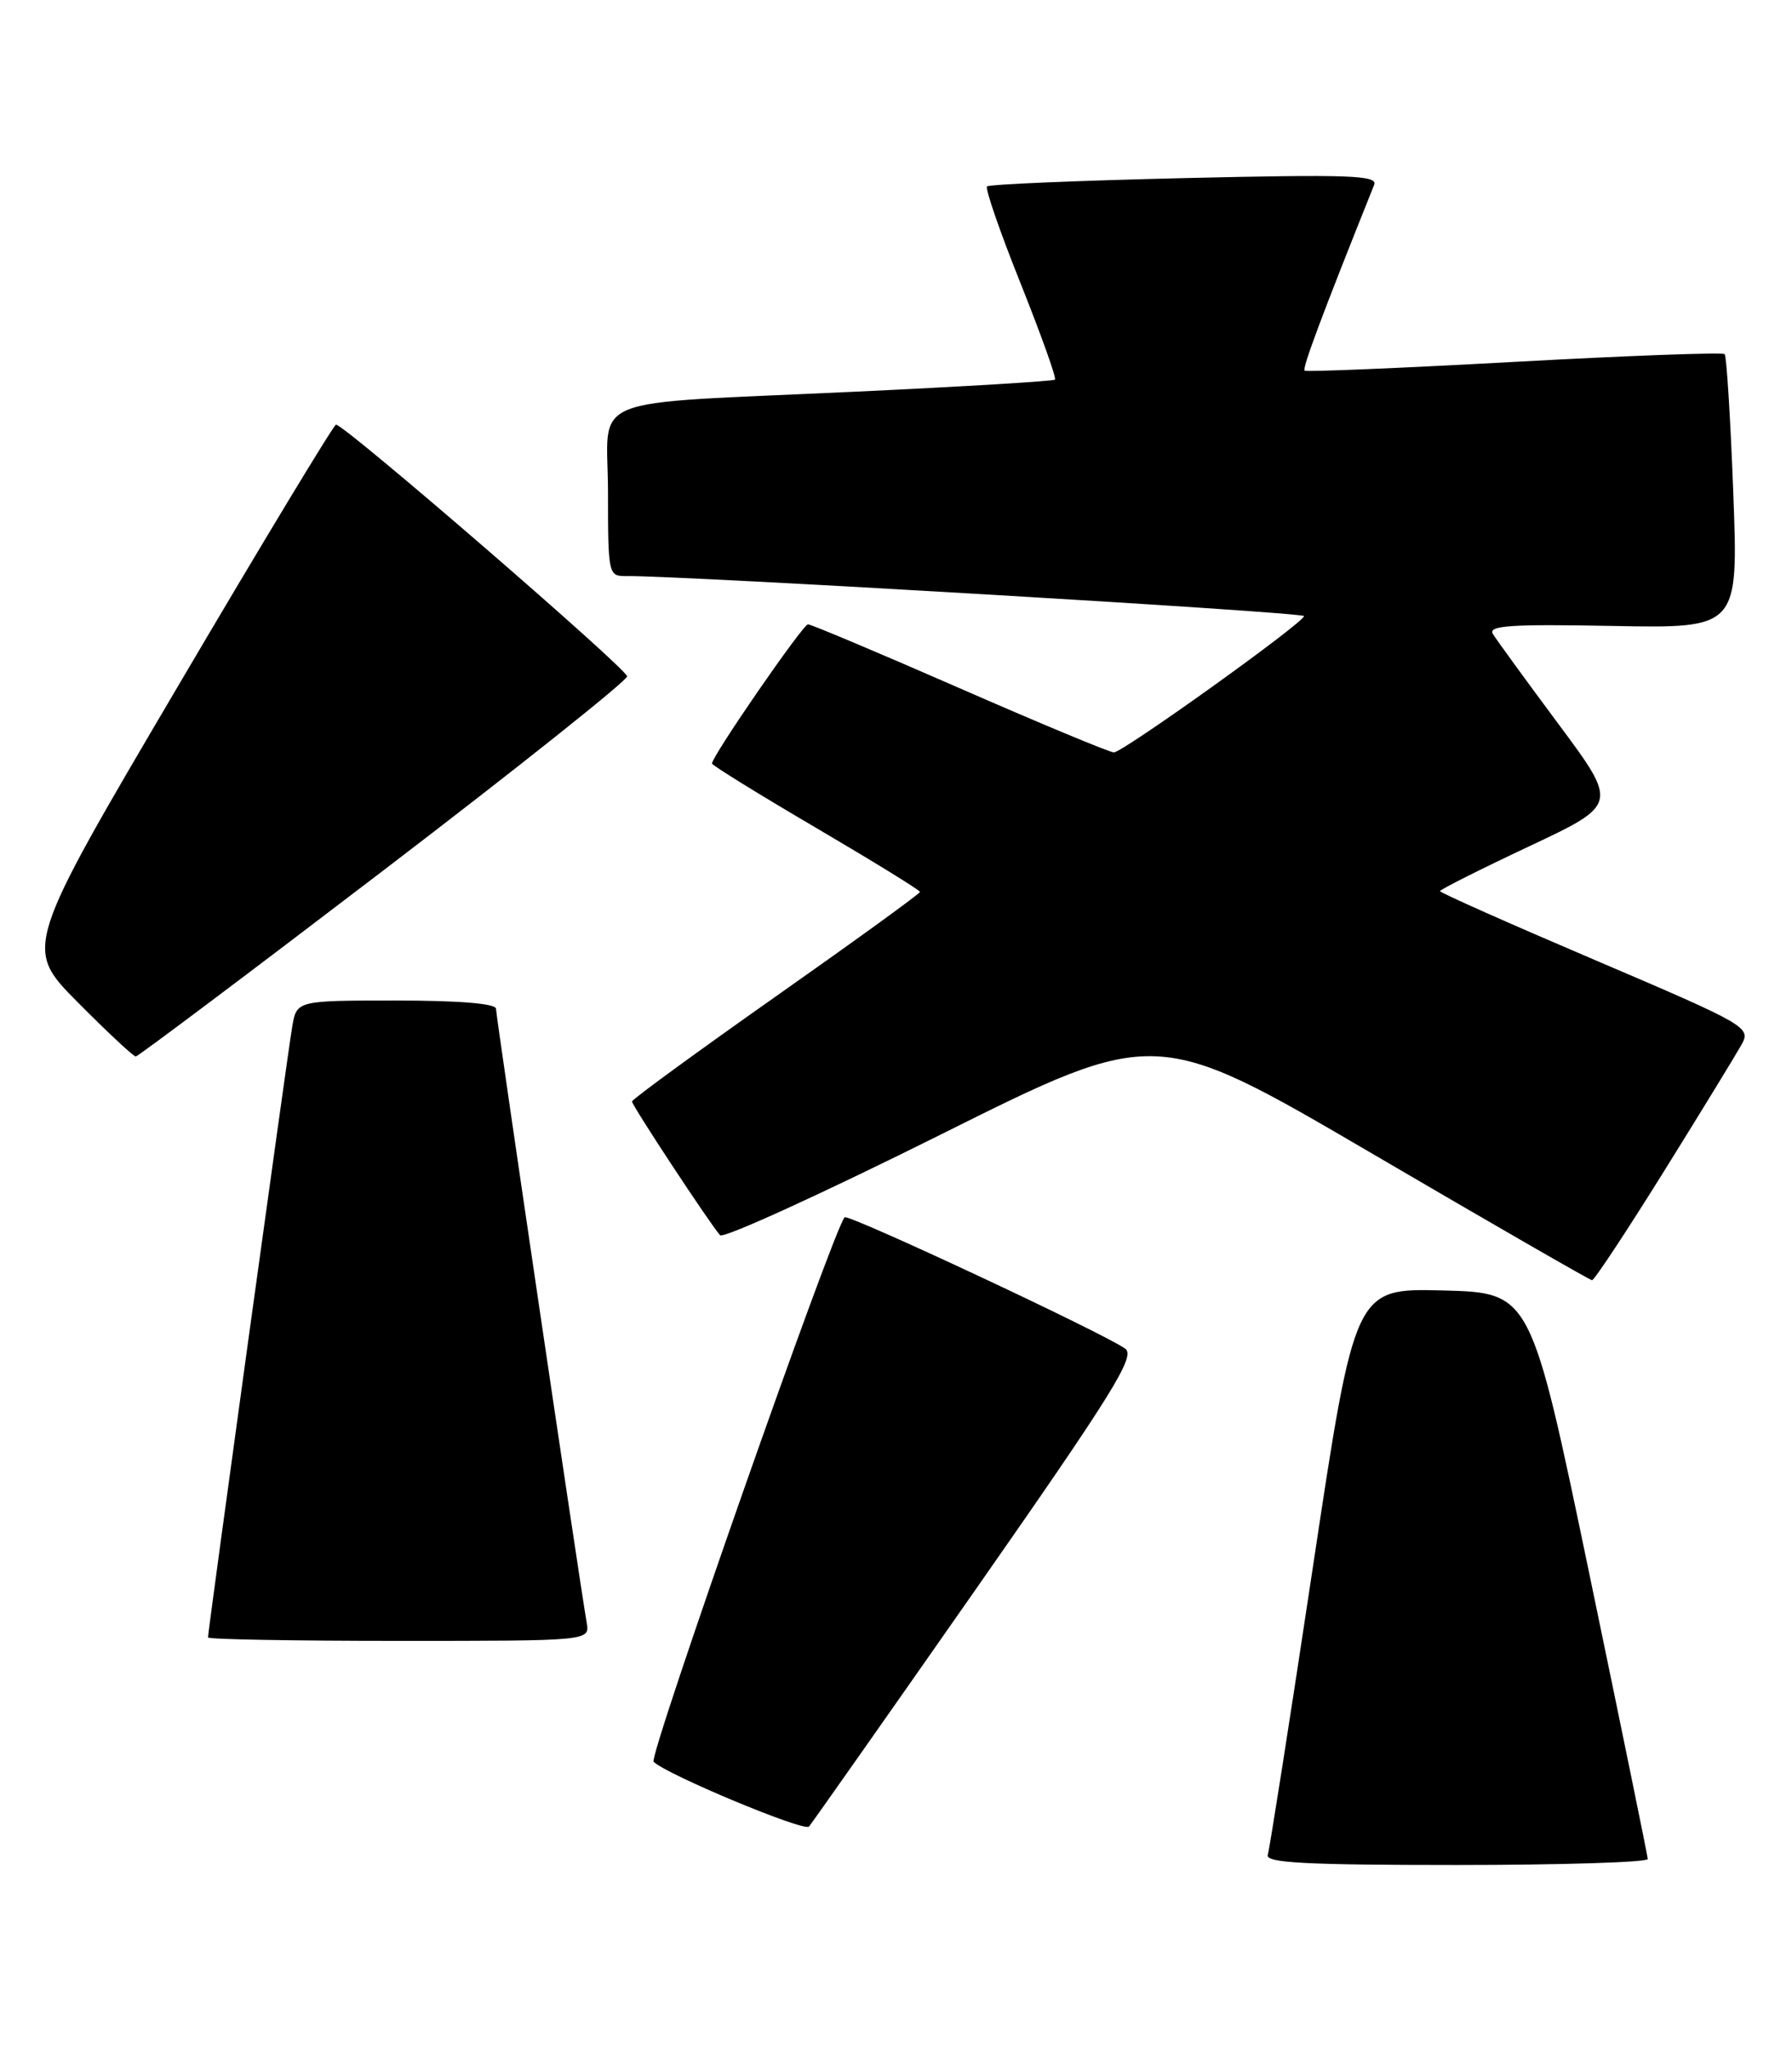 <?xml version="1.0" encoding="UTF-8" standalone="no"?>
<!DOCTYPE svg PUBLIC "-//W3C//DTD SVG 1.1//EN" "http://www.w3.org/Graphics/SVG/1.1/DTD/svg11.dtd" >
<svg xmlns="http://www.w3.org/2000/svg" xmlns:xlink="http://www.w3.org/1999/xlink" version="1.1" viewBox="0 0 224 256">
 <g >
 <path fill="currentColor"
d=" M 205.97 232.25 C 205.95 231.84 202.65 215.75 198.64 196.50 C 191.35 161.50 191.35 161.50 180.35 161.22 C 169.36 160.94 169.36 160.94 164.12 195.72 C 161.24 214.85 158.69 231.06 158.47 231.75 C 158.15 232.73 163.31 233.00 182.03 233.00 C 195.21 233.00 205.99 232.66 205.97 232.25 Z  M 121.97 198.56 C 139.12 174.02 141.96 169.45 140.66 168.50 C 138.12 166.63 106.04 151.63 105.58 152.08 C 104.22 153.45 81.05 219.45 81.70 220.10 C 83.31 221.70 100.52 228.87 101.12 228.20 C 101.46 227.81 110.84 214.48 121.97 198.56 Z  M 73.34 202.75 C 72.34 196.94 62.00 126.94 62.00 126.03 C 62.00 125.38 57.43 125.00 49.55 125.00 C 37.09 125.00 37.09 125.00 36.53 128.25 C 35.97 131.45 26.00 203.74 26.00 204.57 C 26.00 204.81 36.74 205.00 49.86 205.00 C 73.72 205.00 73.72 205.00 73.34 202.75 Z  M 208.00 146.33 C 212.68 138.82 217.04 131.68 217.71 130.48 C 218.88 128.35 218.33 128.03 199.46 119.98 C 188.76 115.42 180.00 111.53 180.00 111.33 C 180.00 111.14 185.01 108.62 191.13 105.74 C 202.27 100.50 202.27 100.50 194.84 90.50 C 190.75 85.00 187.05 79.92 186.61 79.20 C 185.97 78.15 188.85 77.96 201.56 78.20 C 217.30 78.50 217.30 78.50 216.66 61.59 C 216.31 52.29 215.82 44.49 215.58 44.24 C 215.33 44.00 203.51 44.43 189.32 45.21 C 175.12 45.99 163.31 46.48 163.08 46.31 C 162.74 46.06 165.25 39.35 171.77 23.09 C 172.25 21.90 168.67 21.77 148.09 22.25 C 134.76 22.56 123.64 23.03 123.38 23.29 C 123.12 23.55 125.01 29.01 127.58 35.42 C 130.14 41.84 132.08 47.24 131.87 47.43 C 131.67 47.62 120.47 48.30 107.00 48.93 C 72.35 50.57 76.00 49.08 76.00 61.55 C 76.00 71.73 76.06 72.00 78.25 71.97 C 84.86 71.88 163.00 76.48 163.00 76.97 C 163.00 77.78 140.36 94.00 139.23 94.00 C 138.72 94.00 130.06 90.40 120.00 86.00 C 109.94 81.60 101.39 78.00 101.00 78.00 C 100.36 78.00 89.00 94.46 89.00 95.39 C 89.00 95.61 94.85 99.23 102.00 103.42 C 109.15 107.62 115.00 111.22 115.00 111.43 C 115.00 111.64 106.90 117.51 97.00 124.47 C 87.10 131.44 79.00 137.35 79.00 137.61 C 79.00 138.12 88.75 152.91 90.01 154.32 C 90.41 154.77 102.83 149.10 117.62 141.73 C 144.50 128.32 144.50 128.32 171.50 144.11 C 186.35 152.80 198.72 159.92 199.00 159.94 C 199.28 159.96 203.32 153.84 208.00 146.33 Z  M 47.93 108.74 C 64.67 95.96 78.37 85.05 78.39 84.50 C 78.40 83.58 43.12 53.08 42.00 53.05 C 41.73 53.05 32.83 67.75 22.24 85.74 C 2.98 118.43 2.98 118.43 9.72 125.22 C 13.42 128.95 16.68 131.99 16.97 131.99 C 17.26 131.98 31.19 121.52 47.93 108.74 Z "/>
</g>
</svg>